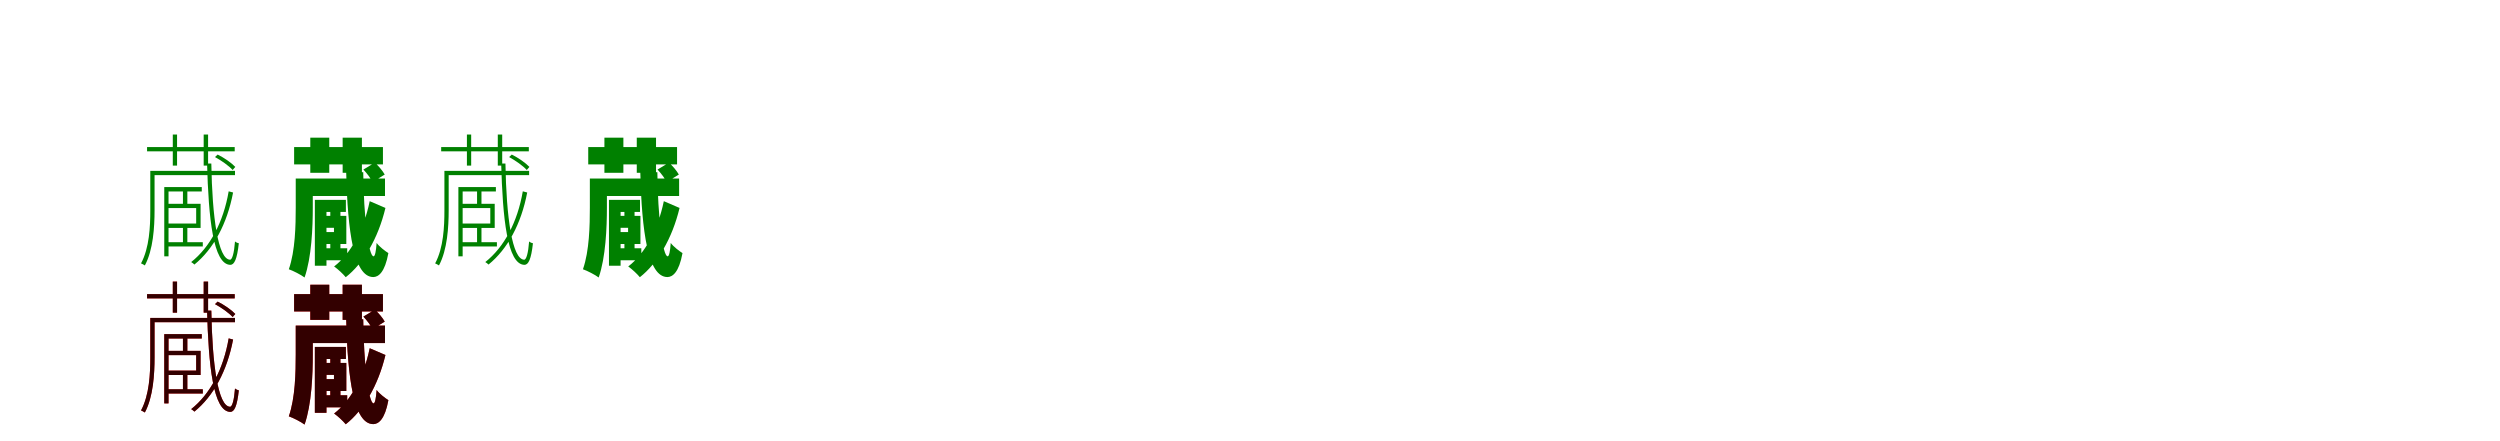 <?xml version="1.0" encoding="UTF-8"?>
<svg width="1700" height="300" xmlns="http://www.w3.org/2000/svg">
<rect width="100%" height="100%" fill="white"/>
<g fill="green" transform="translate(100 100) scale(0.1 -0.1)"><path d="M0.0 0.0V-29.0H596.0V0.0H0.0ZM38.0 -162.0V-191.0H598.0V-162.0H38.0ZM131.0 -647.0V-676.0H379.0V-647.0H131.0ZM175.0 85.0V-126.0H204.0V85.0H175.0ZM385.0 85.0V-126.0H415.0V85.0H385.0ZM244.0 -286.0V-401.0H274.0V-286.0H244.0ZM244.0 -531.0V-654.0H274.0V-531.0H244.0ZM134.0 -386.0V-415.0H334.0V-520.0H134.0V-550.0H364.0V-386.0H134.0ZM117.0 -272.0V-743.0H146.0V-302.0H372.0V-272.0H117.0ZM22.0 -162.0V-431.0C22.0 -540.0 16.0 -685.0 -41.0 -791.0C-33.0 -794.0 -21.0 -801.0 -15.0 -805.0C42.0 -699.0 51.0 -543.0 51.0 -431.0V-162.0H22.0ZM408.0 -112.0C418.0 -482.0 449.0 -798.0 566.0 -801.0C593.0 -801.0 612.0 -764.0 624.0 -654.0C616.0 -653.0 605.0 -648.0 598.0 -642.0C592.0 -721.0 579.0 -767.0 564.0 -766.0C483.0 -763.0 443.0 -479.0 437.0 -112.0H408.0ZM462.0 -68.0C506.0 -92.0 557.0 -128.0 582.0 -156.0L600.0 -135.0C576.0 -109.0 525.0 -73.0 480.0 -51.0L462.0 -68.0ZM555.0 -301.0C519.0 -511.0 428.0 -681.0 300.0 -782.0C307.0 -786.0 317.0 -794.0 322.0 -799.0C451.0 -694.0 544.0 -524.0 585.0 -309.0L555.0 -301.0Z"/></g>
<g fill="green" transform="translate(200 100) scale(0.1 -0.1)"><path d="M0.0 0.0V-118.0H604.0V0.0H0.0ZM50.0 -214.0V-333.0H618.0V-214.0H50.0ZM176.0 -688.0V-770.0H361.0V-688.0H176.0ZM110.0 64.0V-175.0H239.0V64.0H110.0ZM330.0 64.0V-175.0H461.0V64.0H330.0ZM246.0 -405.0V-522.0H315.0V-405.0H246.0ZM246.0 -623.0V-727.0H315.0V-623.0H246.0ZM171.0 -468.0V-549.0H271.0V-578.0H171.0V-659.0H355.0V-468.0H171.0ZM141.0 -359.0V-807.0H220.0V-441.0H352.0V-359.0H141.0ZM11.0 -214.0V-411.0C11.0 -530.0 8.0 -706.0 -36.0 -831.0C-7.0 -841.0 48.0 -869.0 71.0 -887.0C119.0 -751.0 127.0 -546.0 127.0 -411.0V-214.0H11.0ZM354.0 -171.0C364.0 -576.0 406.0 -883.0 538.0 -884.0C573.0 -884.0 617.0 -853.0 641.0 -721.0C621.0 -709.0 579.0 -677.0 561.0 -652.0C557.0 -710.0 550.0 -743.0 540.0 -743.0C506.0 -742.0 473.0 -472.0 470.0 -171.0H354.0ZM471.0 -153.0C495.0 -178.0 522.0 -214.0 533.0 -238.0L616.0 -187.0C603.0 -163.0 575.0 -129.0 549.0 -106.0L471.0 -153.0ZM514.0 -368.0C472.0 -571.0 382.0 -727.0 272.0 -812.0C298.0 -830.0 334.0 -864.0 351.0 -885.0C470.0 -792.0 571.0 -623.0 621.0 -414.0L514.0 -368.0Z"/></g>
<g fill="green" transform="translate(300 100) scale(0.1 -0.1)"><path d="M0.0 0.0V-29.0H596.0V0.0H0.0ZM38.0 -162.0V-191.0H598.0V-162.0H38.0ZM131.0 -647.0V-676.0H379.0V-647.0H131.0ZM175.0 85.0V-126.0H204.0V85.0H175.0ZM385.0 85.0V-126.0H415.0V85.0H385.0ZM244.0 -286.0V-401.0H274.0V-286.0H244.0ZM244.0 -531.0V-654.0H274.0V-531.0H244.0ZM134.0 -386.0V-415.0H334.0V-520.0H134.0V-550.0H364.0V-386.0H134.0ZM117.0 -272.0V-743.0H146.0V-302.0H372.0V-272.0H117.0ZM22.0 -162.0V-431.0C22.0 -540.0 16.0 -685.0 -41.0 -791.0C-33.0 -794.0 -21.0 -801.0 -15.0 -805.0C42.0 -699.0 51.0 -543.0 51.0 -431.0V-162.0H22.0ZM408.0 -112.0C418.0 -482.0 449.0 -798.0 566.0 -801.0C593.0 -801.0 612.0 -764.0 624.0 -654.0C616.0 -653.0 605.0 -648.0 598.0 -642.0C592.0 -721.0 579.0 -767.0 564.0 -766.0C483.0 -763.0 443.0 -479.0 437.0 -112.0H408.0ZM462.0 -68.0C506.0 -92.0 557.0 -128.0 582.0 -156.0L600.0 -135.0C576.0 -109.0 525.0 -73.0 480.0 -51.0L462.0 -68.0ZM555.0 -301.0C519.0 -511.0 428.0 -681.0 300.0 -782.0C307.0 -786.0 317.0 -794.0 322.0 -799.0C451.0 -694.0 544.0 -524.0 585.0 -309.0L555.0 -301.0Z"/></g>
<g fill="green" transform="translate(400 100) scale(0.1 -0.1)"><path d="M0.0 0.0V-118.0H604.0V0.0H0.0ZM50.0 -214.0V-333.0H618.0V-214.0H50.0ZM176.0 -688.0V-770.0H361.0V-688.0H176.0ZM110.0 64.0V-175.0H239.0V64.0H110.0ZM330.0 64.0V-175.0H461.0V64.0H330.0ZM246.0 -405.0V-522.0H315.0V-405.0H246.0ZM246.0 -623.0V-727.0H315.0V-623.0H246.0ZM171.0 -468.0V-549.0H271.0V-578.0H171.0V-659.0H355.0V-468.0H171.0ZM141.0 -359.0V-807.0H220.0V-441.0H352.0V-359.0H141.0ZM11.0 -214.0V-411.0C11.0 -530.0 8.0 -706.0 -36.0 -831.0C-7.0 -841.0 48.0 -869.0 71.0 -887.0C119.0 -751.0 127.0 -546.0 127.0 -411.0V-214.0H11.0ZM354.0 -171.0C364.0 -576.0 406.0 -883.0 538.0 -884.0C573.0 -884.0 617.0 -853.0 641.0 -721.0C621.0 -709.0 579.0 -677.0 561.0 -652.0C557.0 -710.0 550.0 -743.0 540.0 -743.0C506.0 -742.0 473.0 -472.0 470.0 -171.0H354.0ZM471.0 -153.0C495.0 -178.0 522.0 -214.0 533.0 -238.0L616.0 -187.0C603.0 -163.0 575.0 -129.0 549.0 -106.0L471.0 -153.0ZM514.0 -368.0C472.0 -571.0 382.0 -727.0 272.0 -812.0C298.0 -830.0 334.0 -864.0 351.0 -885.0C470.0 -792.0 571.0 -623.0 621.0 -414.0L514.0 -368.0Z"/></g>
<g fill="red" transform="translate(100 200) scale(0.1 -0.1)"><path d="M0.0 0.0V-29.0H596.0V0.0H0.0ZM38.0 -162.0V-191.0H598.0V-162.0H38.0ZM131.0 -647.0V-676.0H379.0V-647.0H131.0ZM175.0 85.0V-126.0H204.0V85.0H175.0ZM385.0 85.0V-126.0H415.0V85.0H385.0ZM244.0 -286.0V-401.0H274.0V-286.0H244.0ZM244.0 -531.0V-654.0H274.0V-531.0H244.0ZM134.0 -386.0V-415.0H334.0V-520.0H134.0V-550.0H364.0V-386.0H134.0ZM117.0 -272.0V-743.0H146.0V-302.0H372.0V-272.0H117.0ZM22.0 -162.0V-431.0C22.0 -540.0 16.0 -685.0 -41.0 -791.0C-33.0 -794.0 -21.0 -801.0 -15.0 -805.0C42.0 -699.0 51.0 -543.0 51.0 -431.0V-162.0H22.0ZM408.0 -112.0C418.0 -482.0 449.0 -798.0 566.0 -801.0C593.0 -801.0 612.0 -764.0 624.0 -654.0C616.0 -653.0 605.0 -648.0 598.0 -642.0C592.0 -721.0 579.0 -767.0 564.0 -766.0C483.0 -763.0 443.0 -479.0 437.0 -112.0H408.0ZM462.0 -68.0C506.0 -92.0 557.0 -128.0 582.0 -156.0L600.0 -135.0C576.0 -109.0 525.0 -73.0 480.0 -51.0L462.0 -68.0ZM555.0 -301.0C519.0 -511.0 428.0 -681.0 300.0 -782.0C307.0 -786.0 317.0 -794.0 322.0 -799.0C451.0 -694.0 544.0 -524.0 585.0 -309.0L555.0 -301.0Z"/></g>
<g fill="black" opacity=".8" transform="translate(100 200) scale(0.1 -0.1)"><path d="M0.0 0.0V-29.0H596.0V0.0H0.0ZM38.0 -162.0V-191.0H598.0V-162.0H38.0ZM131.0 -647.0V-676.0H379.0V-647.0H131.0ZM175.0 85.0V-126.0H204.0V85.0H175.0ZM385.0 85.0V-126.0H415.0V85.0H385.0ZM244.0 -286.0V-401.0H274.0V-286.0H244.0ZM244.0 -531.0V-654.0H274.0V-531.0H244.0ZM134.0 -386.0V-415.0H334.0V-520.0H134.0V-550.0H364.0V-386.0H134.0ZM117.0 -272.0V-743.0H146.0V-302.0H372.0V-272.0H117.0ZM22.0 -162.0V-431.0C22.0 -540.0 16.0 -685.0 -41.0 -791.0C-33.0 -794.0 -21.0 -801.0 -15.0 -805.0C42.0 -699.0 51.0 -543.0 51.0 -431.0V-162.0H22.0ZM408.0 -112.0C418.0 -482.0 449.0 -798.0 566.0 -801.0C593.0 -801.0 612.0 -764.0 624.0 -654.0C616.0 -653.0 605.0 -648.0 598.0 -642.0C592.0 -721.0 579.0 -767.0 564.0 -766.0C483.0 -763.0 443.0 -479.0 437.0 -112.0H408.0ZM462.0 -68.0C506.0 -92.0 557.0 -128.0 582.0 -156.0L600.0 -135.0C576.0 -109.0 525.0 -73.0 480.0 -51.0L462.0 -68.0ZM555.0 -301.0C519.0 -511.0 428.0 -681.0 300.0 -782.0C307.0 -786.0 317.0 -794.0 322.0 -799.0C451.0 -694.0 544.0 -524.0 585.0 -309.0L555.0 -301.0Z"/></g>
<g fill="red" transform="translate(200 200) scale(0.1 -0.1)"><path d="M0.0 0.0V-118.0H604.0V0.0H0.0ZM50.0 -214.0V-333.0H618.0V-214.0H50.0ZM176.0 -688.0V-770.0H361.0V-688.0H176.0ZM110.0 64.0V-175.0H239.0V64.0H110.0ZM330.0 64.0V-175.0H461.0V64.0H330.0ZM246.0 -405.0V-522.0H315.0V-405.0H246.0ZM246.0 -623.0V-727.0H315.0V-623.0H246.0ZM171.0 -468.0V-549.0H271.0V-578.0H171.0V-659.0H355.0V-468.0H171.0ZM141.0 -359.0V-807.0H220.0V-441.0H352.0V-359.0H141.0ZM11.0 -214.0V-411.0C11.0 -530.0 8.0 -706.0 -36.0 -831.0C-7.0 -841.0 48.0 -869.0 71.0 -887.0C119.0 -751.0 127.0 -546.0 127.0 -411.0V-214.0H11.0ZM354.0 -171.0C364.0 -576.0 406.0 -883.0 538.0 -884.0C573.0 -884.0 617.0 -853.0 641.0 -721.0C621.0 -709.0 579.0 -677.0 561.0 -652.0C557.0 -710.0 550.0 -743.0 540.0 -743.0C506.0 -742.0 473.0 -472.0 470.0 -171.0H354.0ZM471.0 -153.0C495.0 -178.0 522.0 -214.0 533.0 -238.0L616.0 -187.0C603.0 -163.0 575.0 -129.0 549.0 -106.0L471.0 -153.0ZM514.0 -368.0C472.0 -571.0 382.0 -727.0 272.0 -812.0C298.0 -830.0 334.0 -864.0 351.0 -885.0C470.0 -792.0 571.0 -623.0 621.0 -414.0L514.0 -368.0Z"/></g>
<g fill="black" opacity=".8" transform="translate(200 200) scale(0.1 -0.1)"><path d="M0.0 0.0V-118.0H604.0V0.0H0.0ZM50.0 -214.0V-333.0H618.0V-214.0H50.0ZM176.0 -688.0V-770.0H361.0V-688.0H176.0ZM110.0 64.0V-175.0H239.0V64.0H110.0ZM330.0 64.0V-175.0H461.0V64.0H330.0ZM246.0 -405.0V-522.0H315.0V-405.0H246.0ZM246.0 -623.0V-727.0H315.0V-623.0H246.0ZM171.0 -468.0V-549.0H271.0V-578.0H171.0V-659.0H355.0V-468.0H171.0ZM141.0 -359.0V-807.0H220.0V-441.0H352.0V-359.0H141.0ZM11.0 -214.0V-411.0C11.0 -530.0 8.0 -706.0 -36.0 -831.0C-7.0 -841.0 48.0 -869.0 71.0 -887.0C119.0 -751.0 127.0 -546.0 127.0 -411.0V-214.0H11.0ZM354.0 -171.0C364.0 -576.0 406.0 -883.0 538.0 -884.0C573.0 -884.0 617.0 -853.0 641.0 -721.0C621.0 -709.0 579.0 -677.0 561.0 -652.0C557.0 -710.0 550.0 -743.0 540.0 -743.0C506.0 -742.0 473.0 -472.0 470.0 -171.0H354.0ZM471.0 -153.0C495.0 -178.0 522.0 -214.0 533.0 -238.0L616.0 -187.0C603.0 -163.0 575.0 -129.0 549.0 -106.0L471.0 -153.0ZM514.0 -368.0C472.0 -571.0 382.0 -727.0 272.0 -812.0C298.0 -830.0 334.0 -864.0 351.0 -885.0C470.0 -792.0 571.0 -623.0 621.0 -414.0L514.0 -368.0Z"/></g>
</svg>
